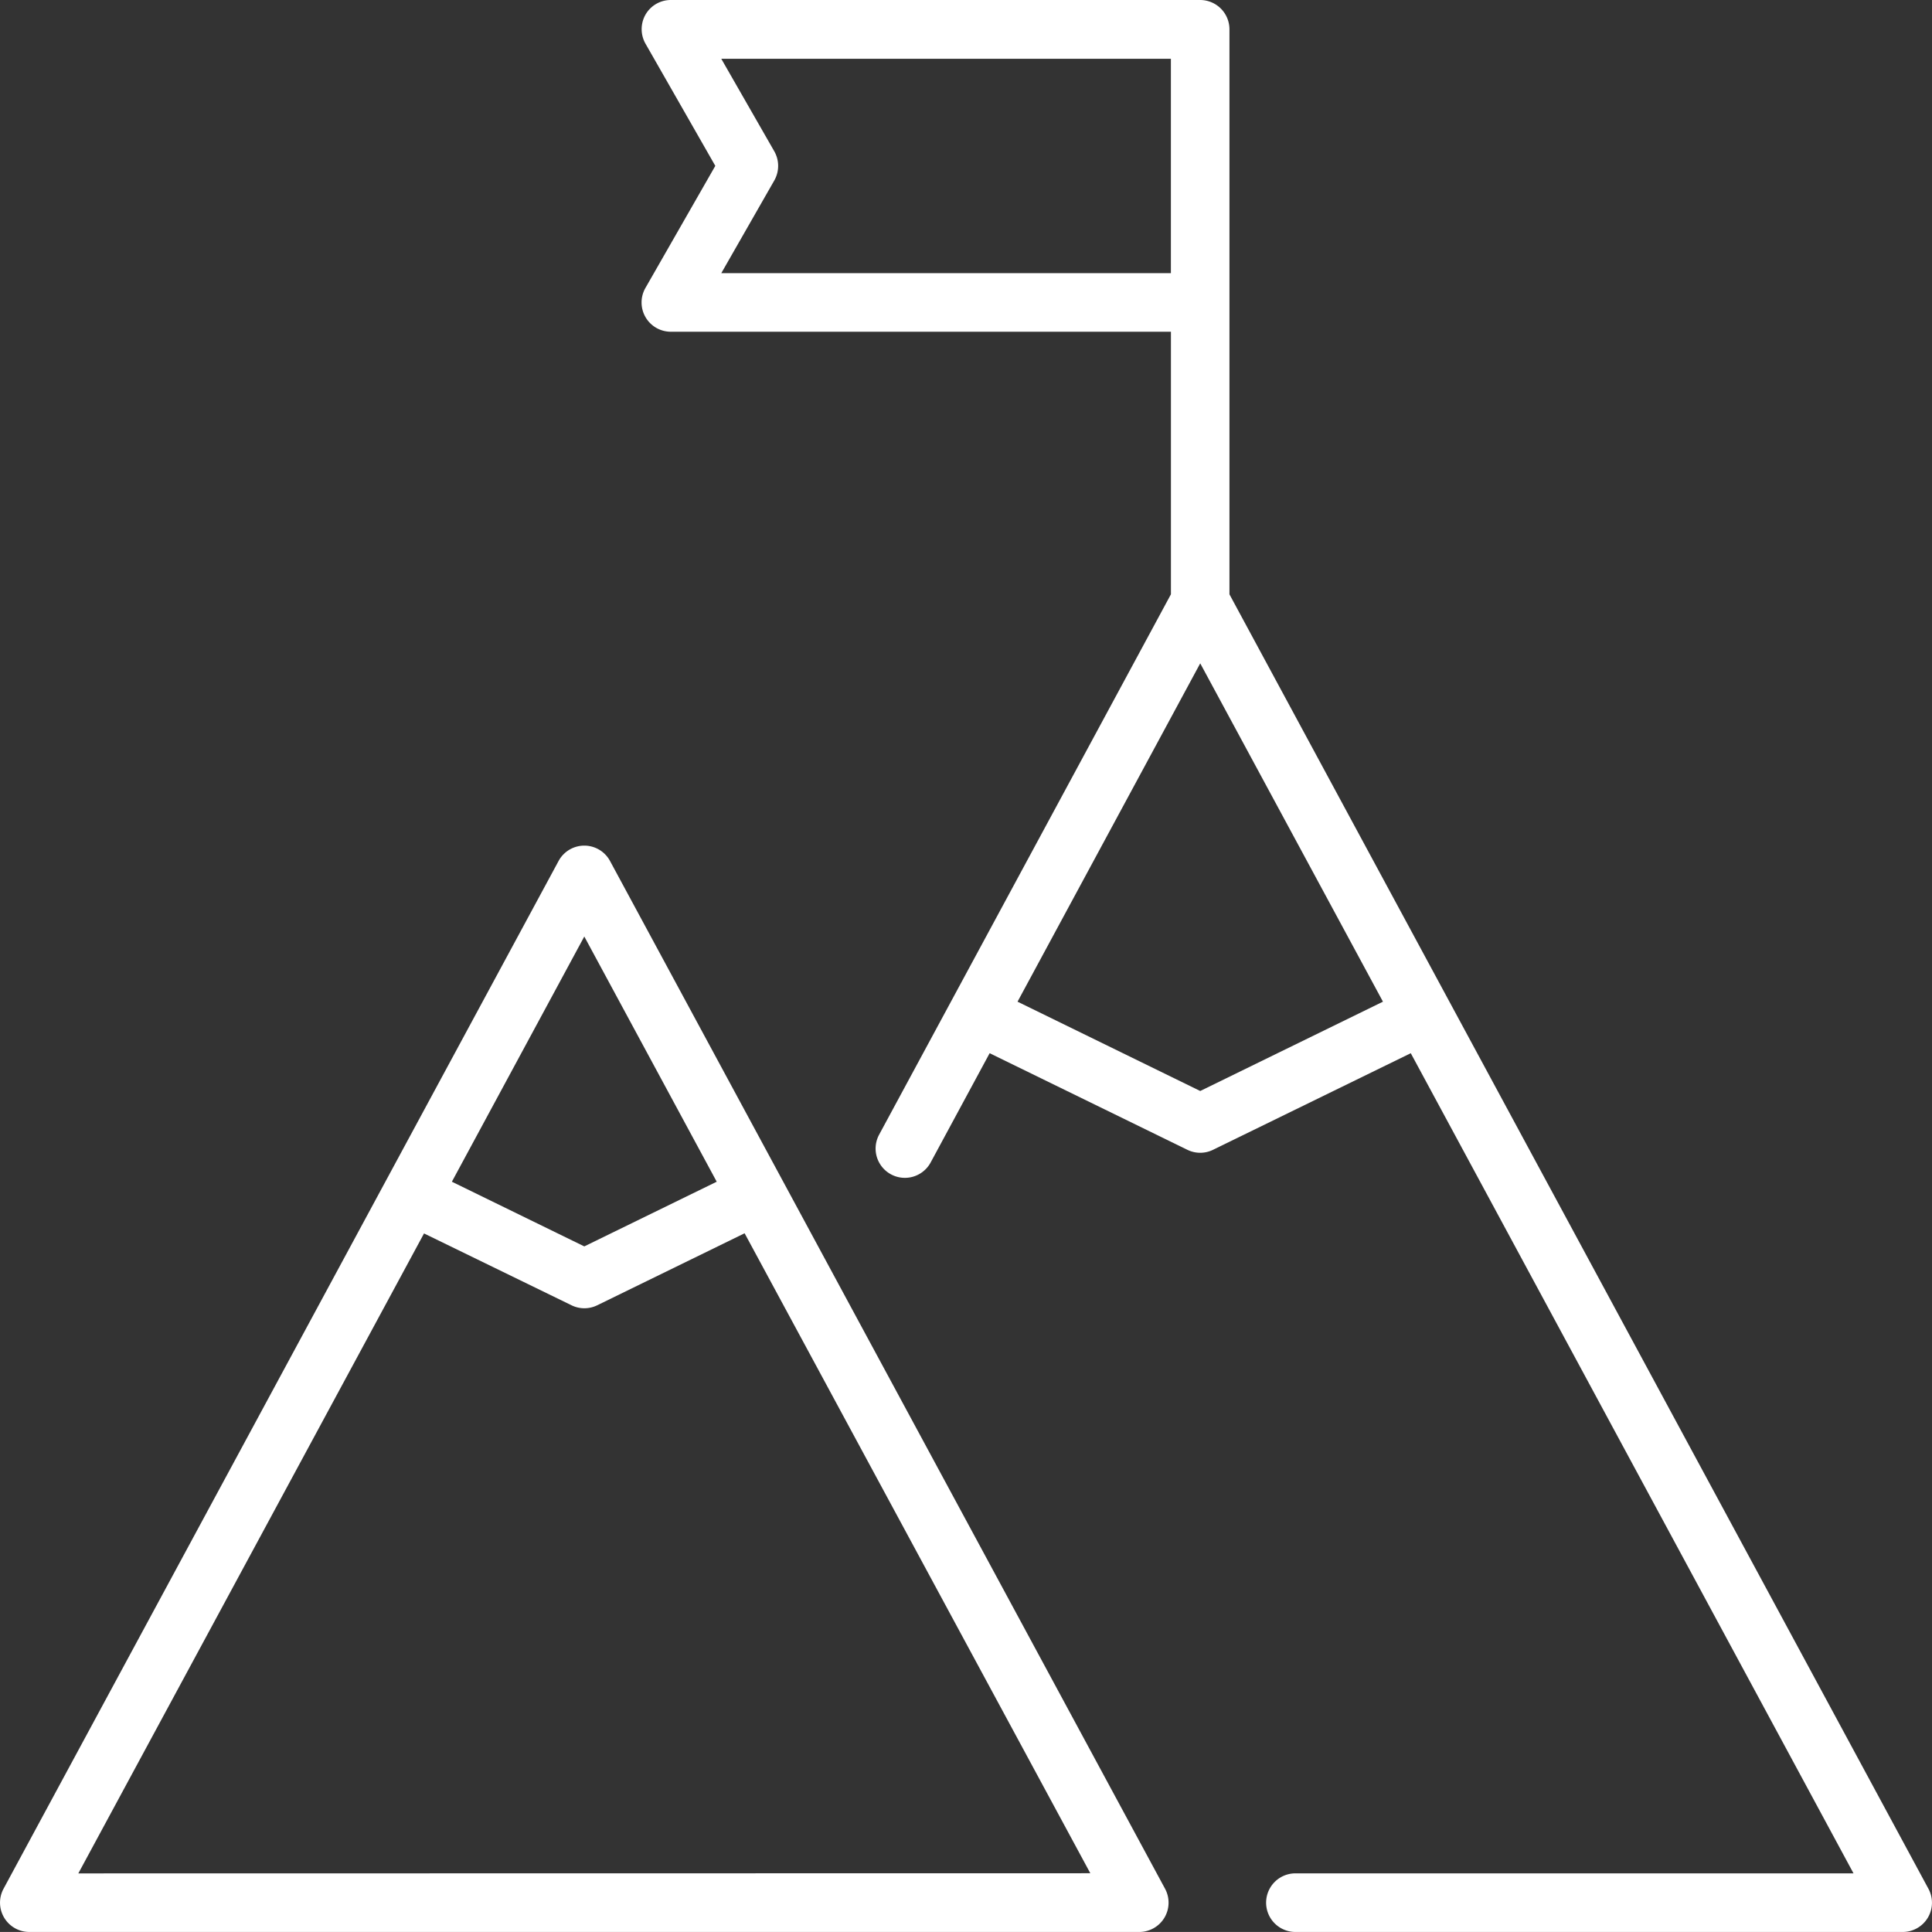 <svg xmlns="http://www.w3.org/2000/svg" width="53.001" height="53" viewBox="0 0 48.001 48">
  <rect x="0" y="0" width="48.001" height="48" fill="#333333" stroke="none"/>
  <g>
    <path d="M47.913,46.928,30.546,14.766V.727A.729.729,0,0,0,29.818,0H16.667a.724.724,0,0,0-.628.361.731.731,0,0,0,0,.727l1.733,3.033L16.036,7.154a.727.727,0,0,0,.631,1.088H29.092v6.523l-7.25,13.426a.727.727,0,1,0,1.28.691l1.466-2.715,4.913,2.4a.722.722,0,0,0,.637,0l4.913-2.4,11,20.377H32.185a.728.728,0,1,0,0,1.456H47.274a.727.727,0,0,0,.639-1.072ZM17.92,6.788l1.318-2.305a.734.734,0,0,0,0-.723l-1.318-2.3H29.091V6.787H17.92Zm11.9,20.318-4.539-2.219,4.539-8.406,4.54,8.406Z" fill="#FFFFFF"/>
    <path d="M15.157,21.393a.726.726,0,0,0-1.28,0L.087,46.928A.728.728,0,0,0,.728,48H28.306a.728.728,0,0,0,.641-1.072Zm-.64,1.875,3.29,6.092-3.29,1.607-3.29-1.607ZM1.946,46.545l8.589-15.9L14.2,32.43a.725.725,0,0,0,.638,0L18.5,30.641l8.589,15.9Z" fill="#FFFFFF" />
    
  </g>
  
</svg>
